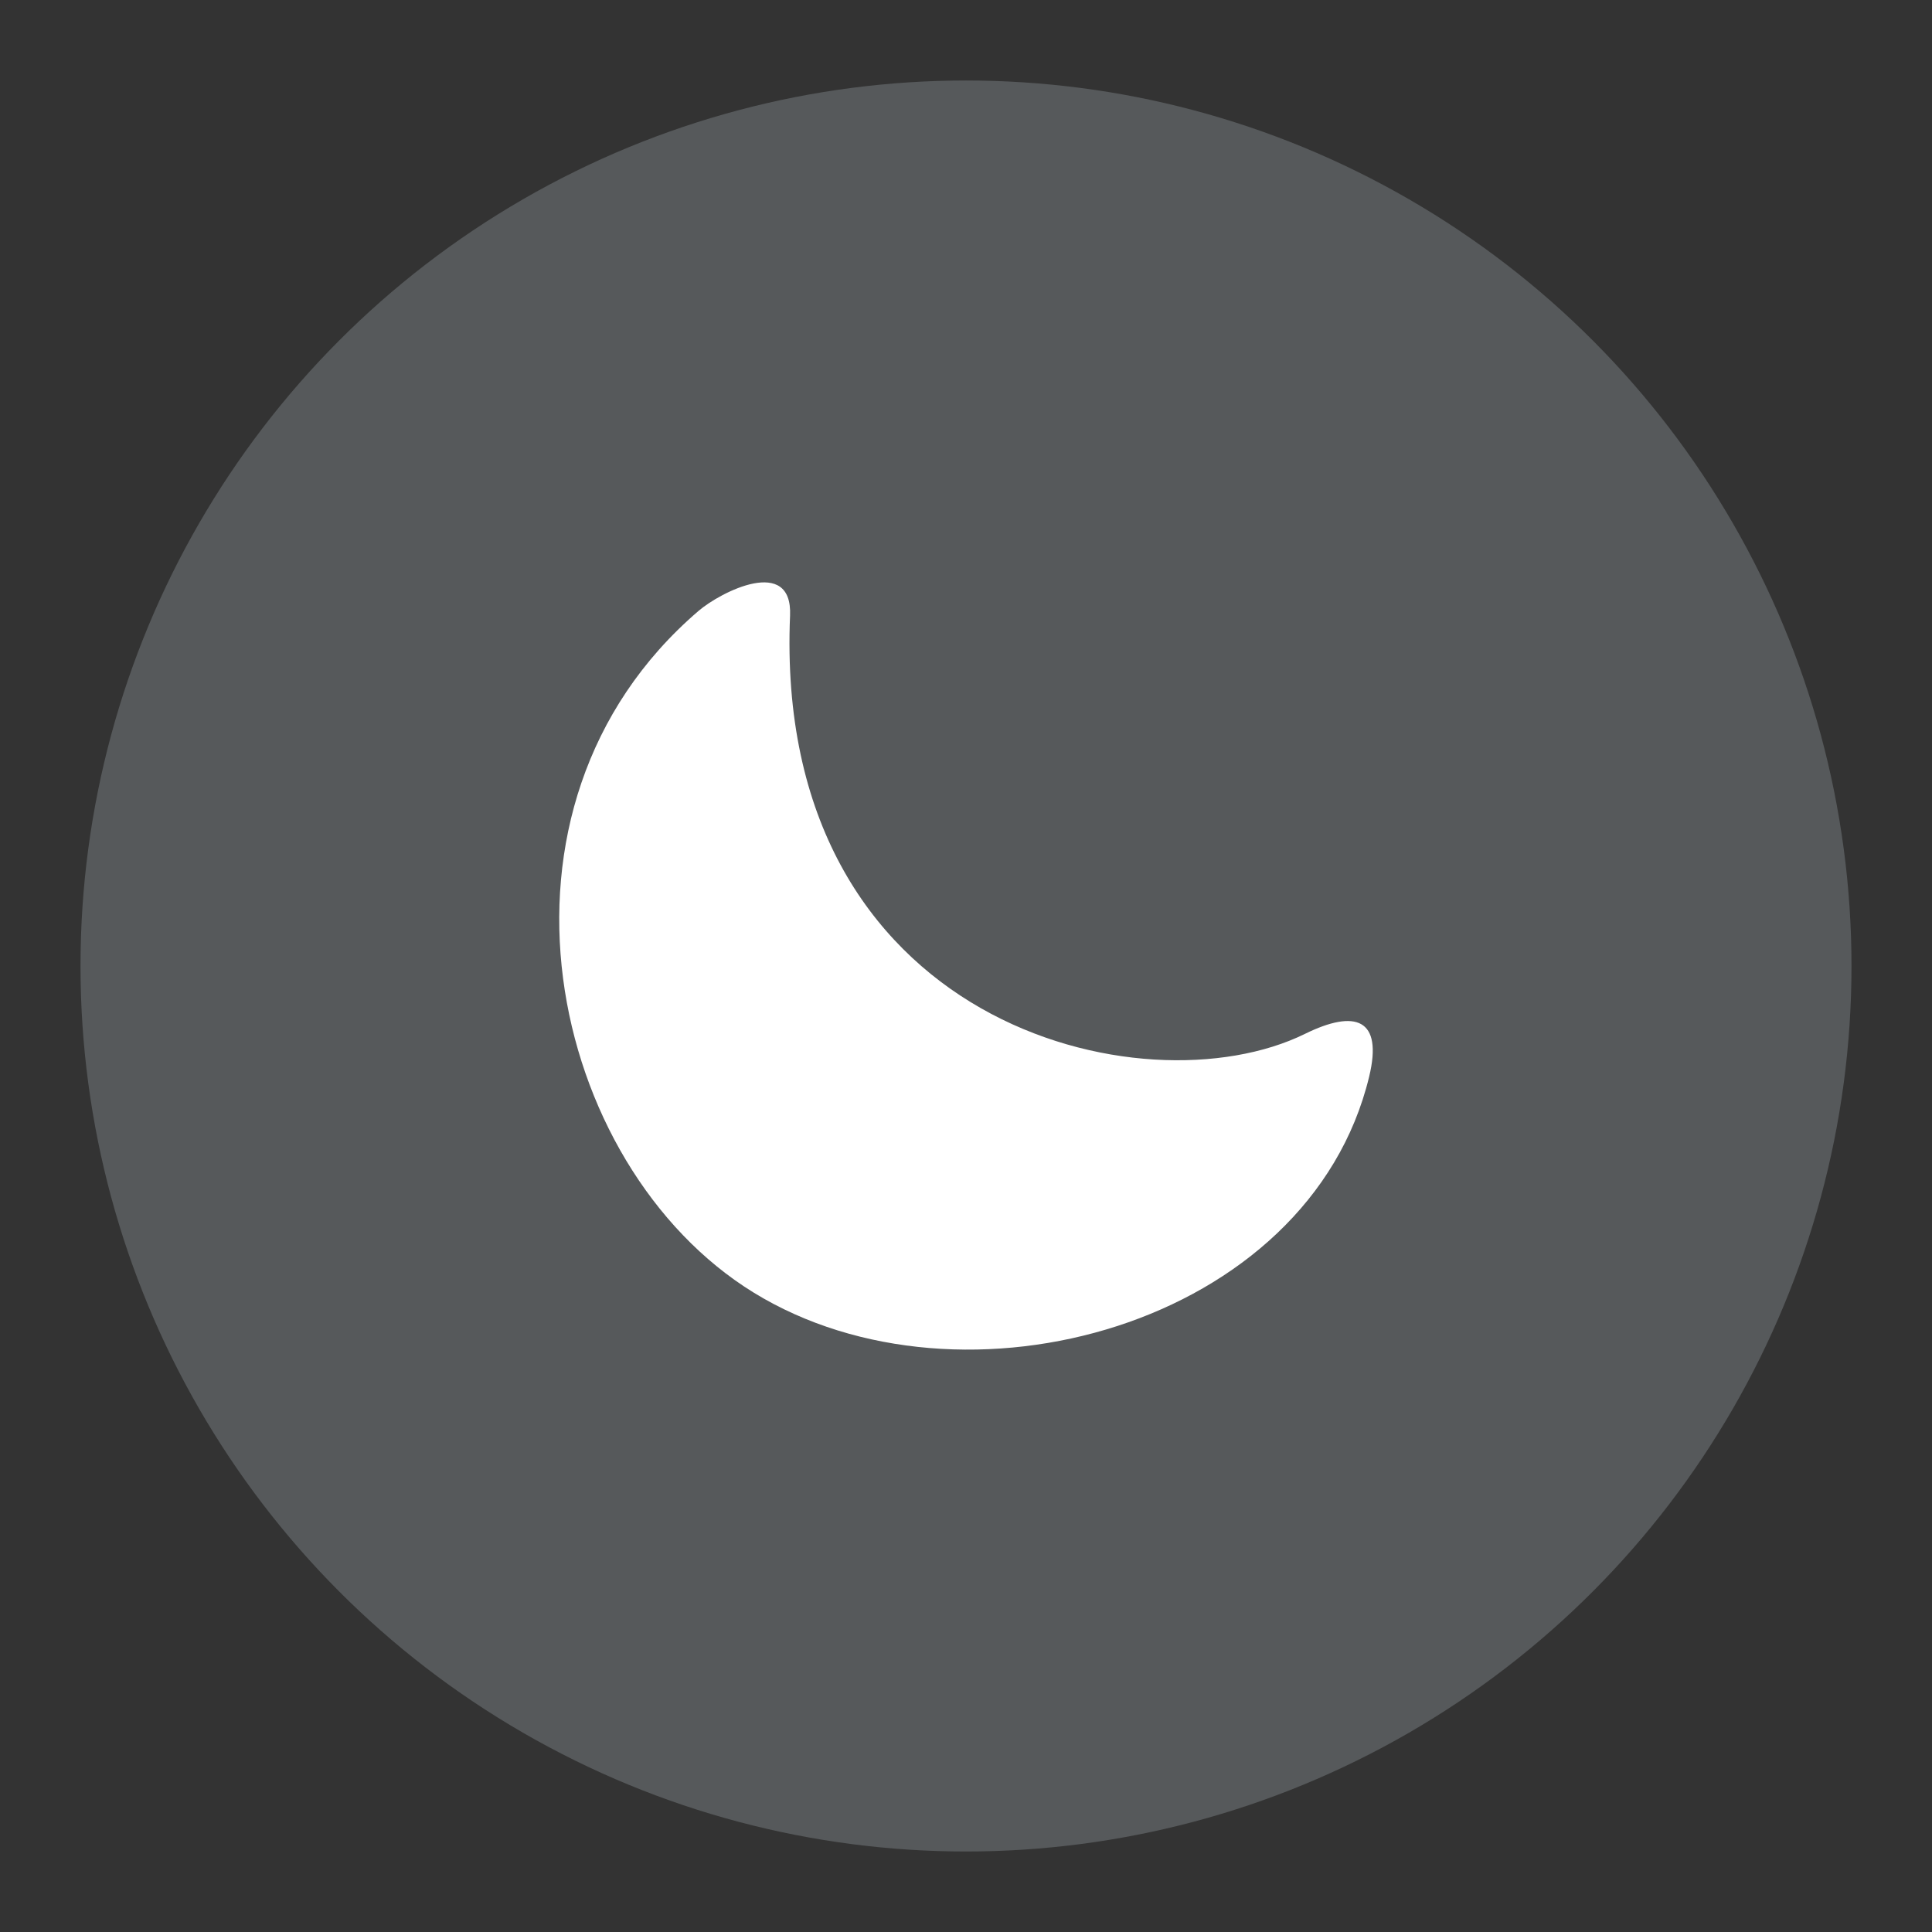 <svg width="192" height="192" version="1.1" viewBox="0 0 192 192" xmlns="http://www.w3.org/2000/svg">
 <rect x="0" y="0" width="192" height="192" fill="#333333" stroke="none"/>
 <circle cx="96" cy="96" r="88" fill="#56595b" stroke-width="0"/>
 <path d="m69.399 60.727c2.258-1.939 9.368-5.526 9.116 0.449-1.719 40.73 35.188 49.432 51.166 41.571 5.017-2.468 7.779-1.524 6.383 4.255-5.969 24.701-40.403 34.228-61.168 21.453-20.401-12.552-28.275-48.171-5.496-67.728z" fill="#fff" stroke-width="0"/>
</svg>
